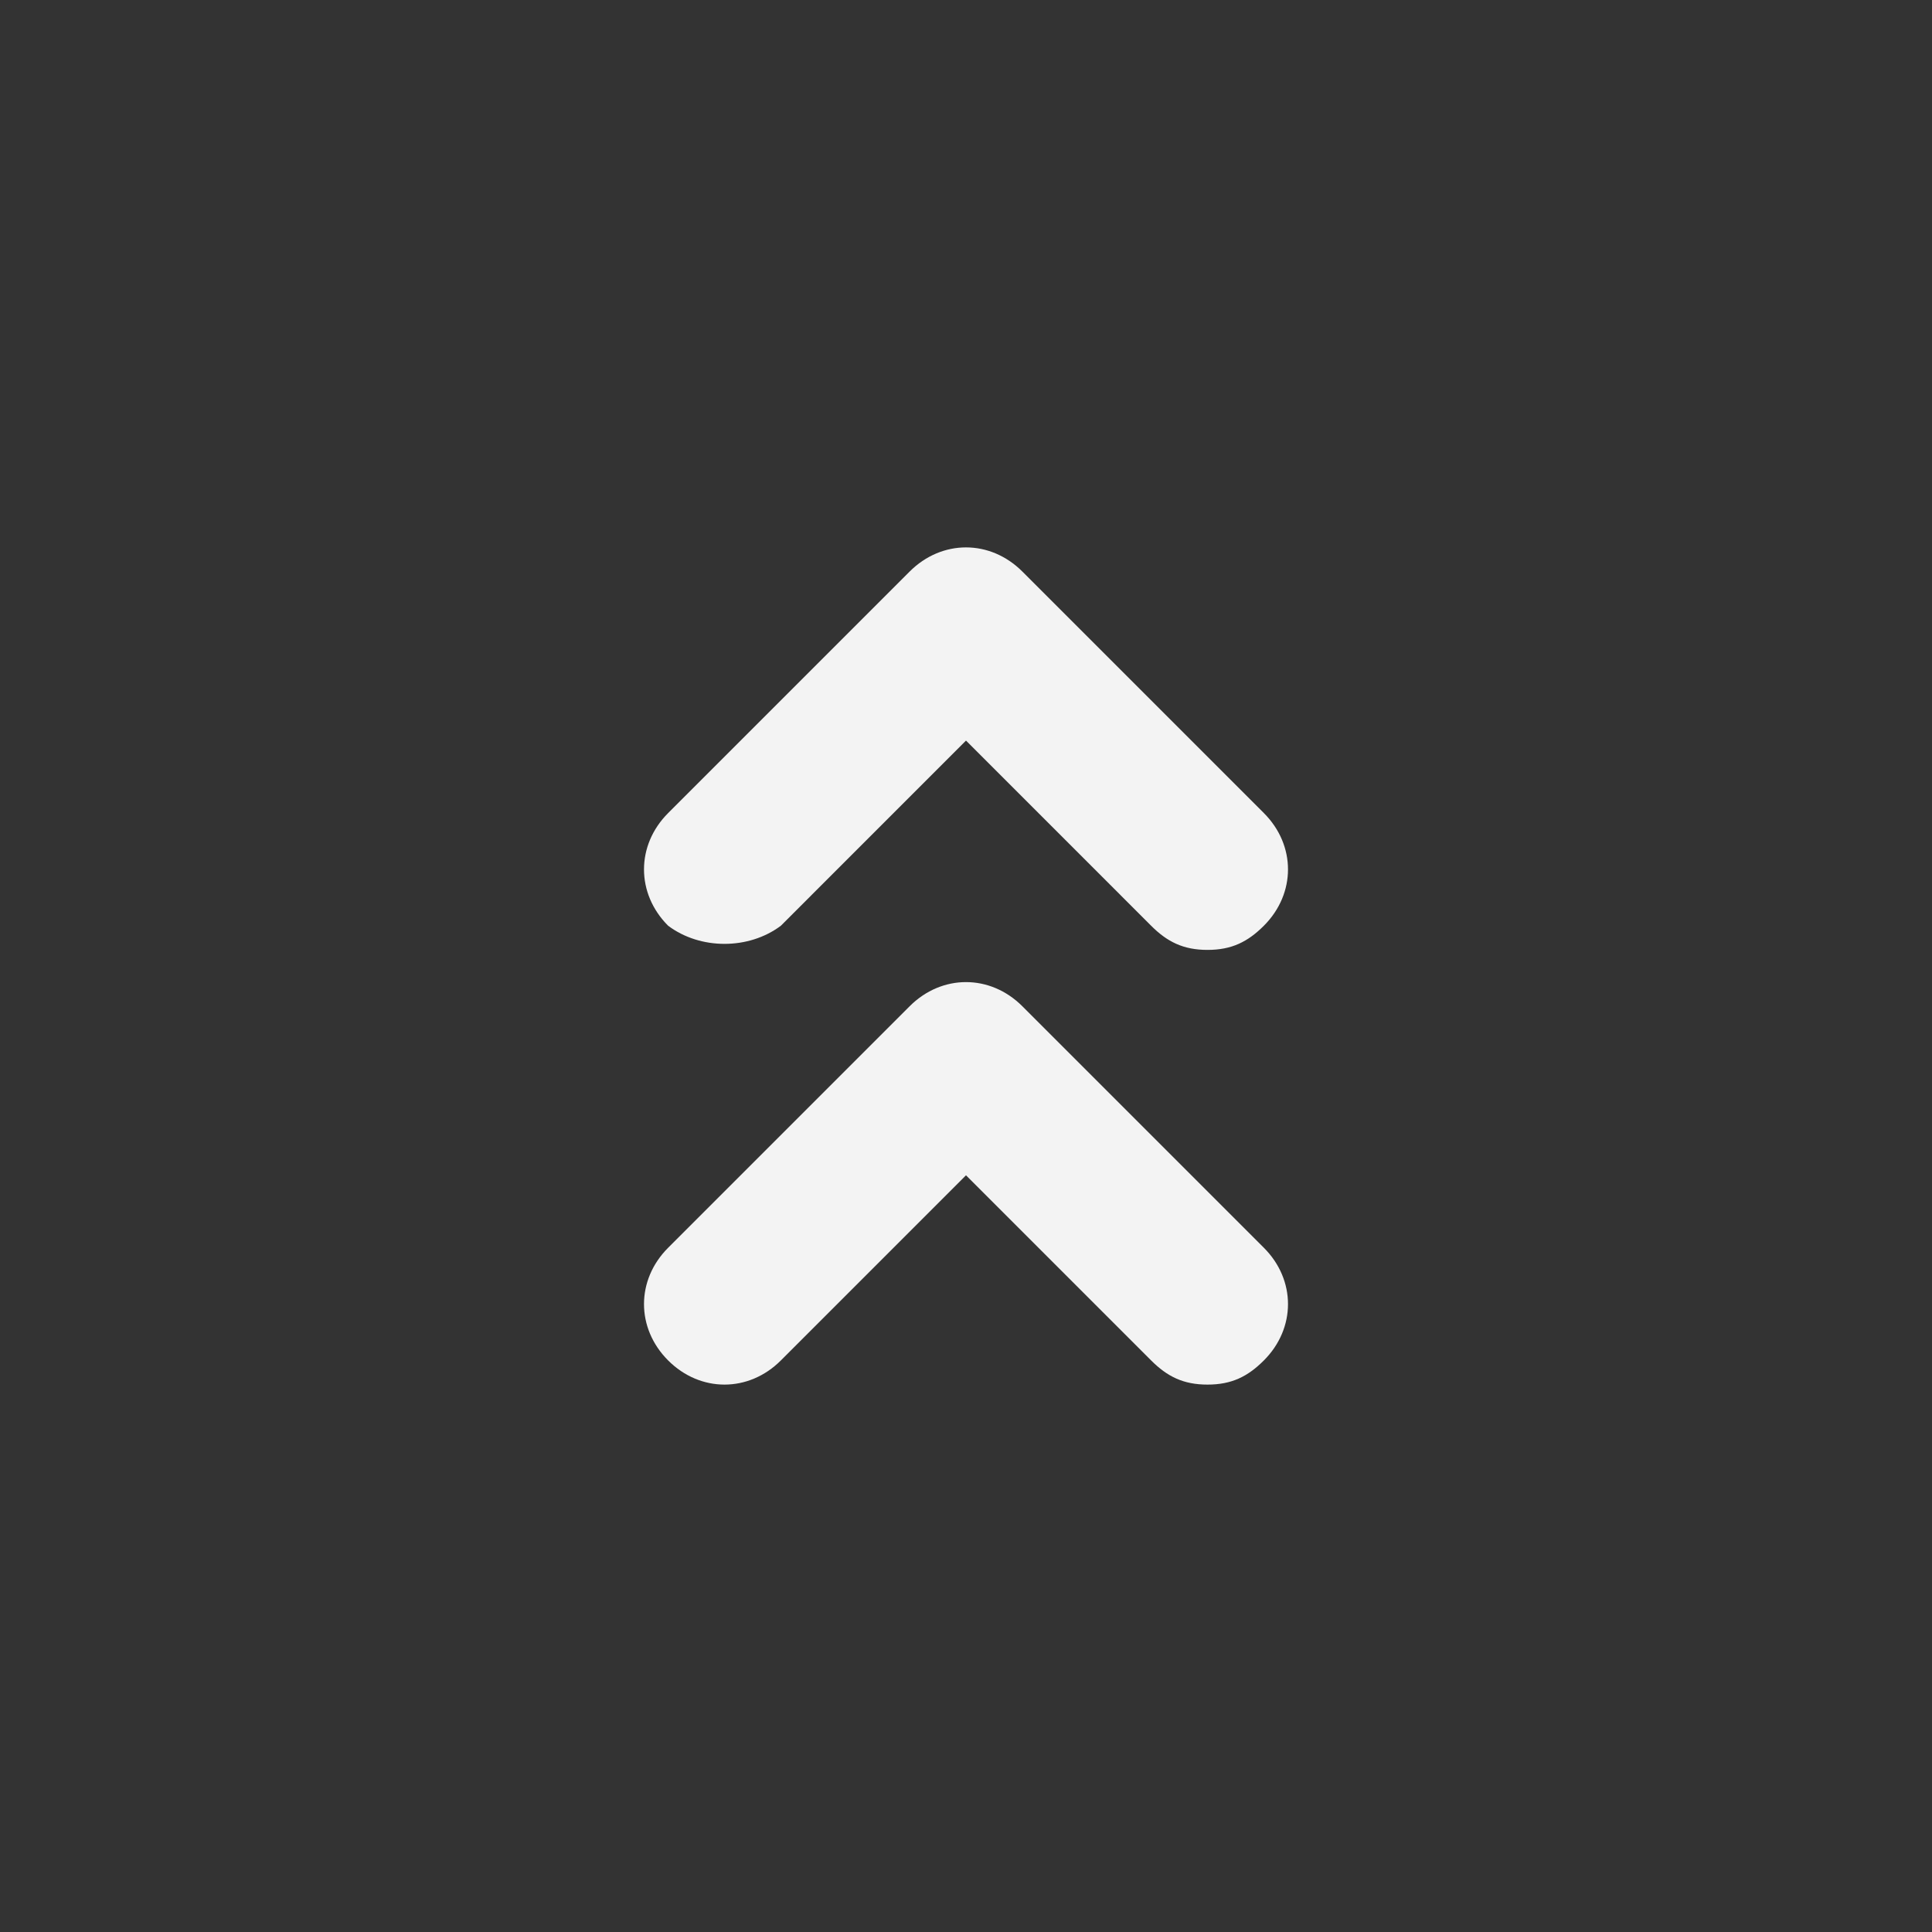 <svg width="12" height="12" viewBox="0 0 12 12" fill="none" xmlns="http://www.w3.org/2000/svg">
<rect x="0" y="0" width="12" height="12" fill="#333333" stroke="none"/>
<path d="M6.35 6.25C6.15 6.05 5.85 6.05 5.65 6.25L4.15 7.75C3.95 7.95 3.95 8.25 4.15 8.45C4.35 8.65 4.65 8.65 4.85 8.45L6 7.3L7.15 8.45C7.25 8.55 7.35 8.6 7.5 8.6C7.65 8.6 7.75 8.55 7.85 8.45C8.05 8.25 8.05 7.95 7.85 7.75L6.35 6.25ZM4.85 5.75L6 4.6L7.15 5.75C7.25 5.85 7.35 5.9 7.5 5.9C7.65 5.9 7.75 5.85 7.85 5.75C8.05 5.55 8.05 5.25 7.85 5.05L6.35 3.55C6.15 3.35 5.85 3.35 5.65 3.55L4.15 5.05C3.95 5.25 3.95 5.55 4.15 5.75C4.35 5.9 4.65 5.9 4.85 5.75Z" fill="#F8F8F8" fill-opacity="0.973"/>
</svg>
